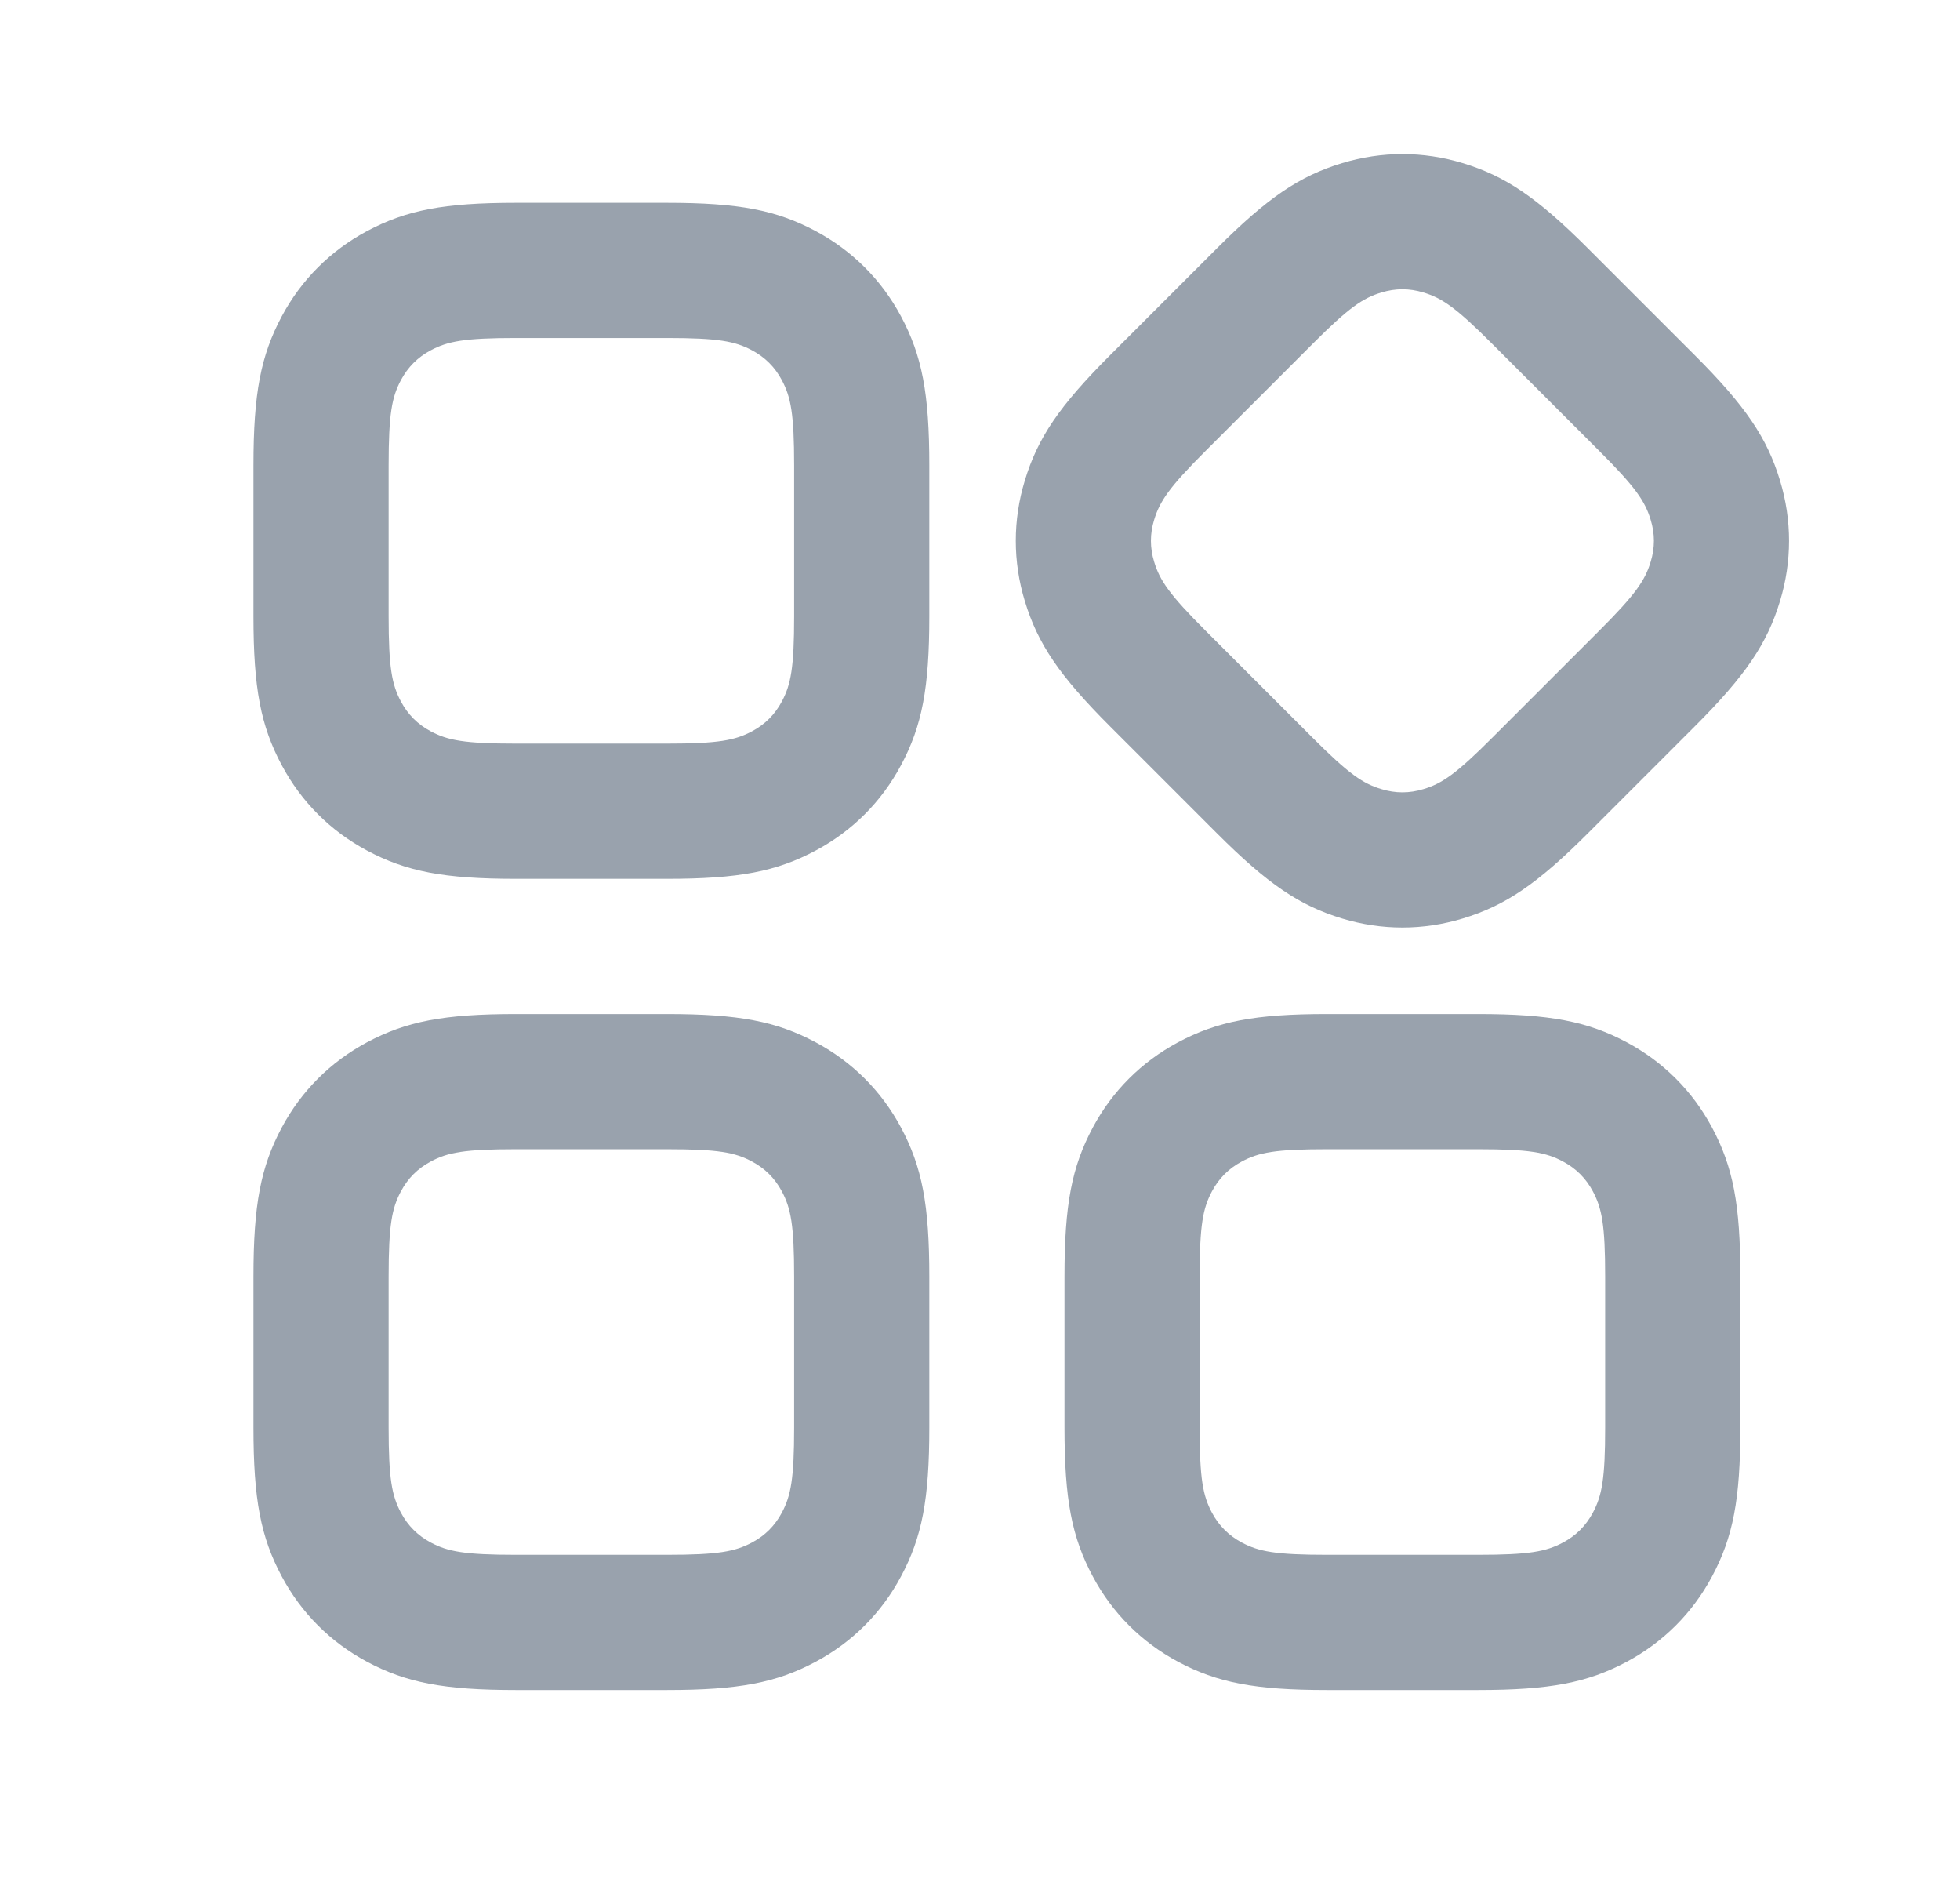 <svg width="29" height="28" viewBox="0 0 29 28" fill="none" xmlns="http://www.w3.org/2000/svg">
<path d="M9.866 15C10.931 15 11.489 15.108 12.07 15.419C12.611 15.708 13.042 16.139 13.331 16.679C13.642 17.261 13.75 17.819 13.75 18.884V21.116C13.75 22.181 13.642 22.739 13.331 23.32C13.042 23.861 12.611 24.292 12.07 24.581C11.489 24.892 10.931 25 9.866 25H7.634C6.569 25 6.011 24.892 5.429 24.581C4.889 24.292 4.458 23.861 4.169 23.32C3.858 22.739 3.75 22.181 3.75 21.116V18.884C3.75 17.819 3.858 17.261 4.169 16.679C4.458 16.139 4.889 15.708 5.429 15.419C6.011 15.108 6.569 15 7.634 15H9.866ZM21.866 15C22.931 15 23.489 15.108 24.071 15.419C24.611 15.708 25.042 16.139 25.331 16.679C25.642 17.261 25.75 17.819 25.75 18.884V21.116C25.75 22.181 25.642 22.739 25.331 23.32C25.042 23.861 24.611 24.292 24.071 24.581C23.489 24.892 22.931 25 21.866 25H19.634C18.569 25 18.011 24.892 17.429 24.581C16.889 24.292 16.458 23.861 16.169 23.32C15.858 22.739 15.75 22.181 15.75 21.116V18.884C15.75 17.819 15.858 17.261 16.169 16.679C16.458 16.139 16.889 15.708 17.429 15.419C18.011 15.108 18.569 15 19.634 15H21.866ZM9.866 17H7.634C6.871 17 6.625 17.047 6.373 17.182C6.18 17.285 6.035 17.43 5.932 17.623C5.798 17.875 5.75 18.121 5.75 18.884V21.116C5.75 21.879 5.798 22.125 5.932 22.377C6.035 22.57 6.18 22.715 6.373 22.818C6.625 22.952 6.871 23 7.634 23H9.866C10.629 23 10.875 22.952 11.127 22.818C11.32 22.715 11.465 22.57 11.568 22.377C11.702 22.125 11.75 21.879 11.75 21.116V18.884C11.75 18.121 11.702 17.875 11.568 17.623C11.465 17.43 11.32 17.285 11.127 17.182C10.875 17.047 10.629 17 9.866 17ZM21.866 17H19.634C18.871 17 18.625 17.047 18.373 17.182C18.18 17.285 18.035 17.43 17.932 17.623C17.798 17.875 17.75 18.121 17.75 18.884V21.116C17.75 21.879 17.798 22.125 17.932 22.377C18.035 22.57 18.18 22.715 18.373 22.818C18.625 22.952 18.871 23 19.634 23H21.866C22.629 23 22.875 22.952 23.127 22.818C23.32 22.715 23.465 22.57 23.568 22.377C23.702 22.125 23.75 21.879 23.75 21.116V18.884C23.75 18.121 23.702 17.875 23.568 17.623C23.465 17.43 23.32 17.285 23.127 17.182C22.875 17.047 22.629 17 21.866 17ZM21.642 2.413C22.272 2.604 22.743 2.922 23.497 3.676L25.074 5.253C25.828 6.007 26.146 6.478 26.337 7.109C26.515 7.696 26.515 8.304 26.337 8.891C26.146 9.522 25.828 9.993 25.074 10.747L23.497 12.324C22.743 13.078 22.272 13.396 21.642 13.587C21.054 13.765 20.446 13.765 19.858 13.587C19.228 13.396 18.757 13.078 18.003 12.324L16.426 10.747C15.672 9.993 15.354 9.522 15.163 8.891C14.985 8.304 14.985 7.696 15.163 7.109C15.354 6.478 15.672 6.007 16.426 5.253L18.003 3.676C18.757 2.922 19.228 2.604 19.858 2.413C20.446 2.235 21.054 2.235 21.642 2.413ZM9.866 3C10.931 3 11.489 3.108 12.07 3.419C12.611 3.708 13.042 4.139 13.331 4.679C13.642 5.261 13.75 5.819 13.75 6.884V9.116C13.75 10.181 13.642 10.739 13.331 11.32C13.042 11.861 12.611 12.292 12.07 12.581C11.489 12.892 10.931 13 9.866 13H7.634C6.569 13 6.011 12.892 5.429 12.581C4.889 12.292 4.458 11.861 4.169 11.32C3.858 10.739 3.75 10.181 3.75 9.116V6.884C3.75 5.819 3.858 5.261 4.169 4.679C4.458 4.139 4.889 3.708 5.429 3.419C6.011 3.108 6.569 3 7.634 3H9.866ZM20.439 4.327C20.165 4.409 19.957 4.55 19.418 5.09L17.84 6.668C17.3 7.207 17.16 7.415 17.077 7.689C17.013 7.897 17.013 8.103 17.077 8.311C17.16 8.585 17.3 8.793 17.84 9.332L19.418 10.91C19.957 11.45 20.165 11.591 20.439 11.673C20.648 11.737 20.852 11.737 21.061 11.673C21.335 11.591 21.543 11.45 22.082 10.91L23.66 9.332C24.2 8.793 24.34 8.585 24.423 8.311C24.487 8.103 24.487 7.897 24.423 7.689C24.34 7.415 24.2 7.207 23.66 6.668L22.082 5.09C21.543 4.55 21.335 4.409 21.061 4.327C20.852 4.263 20.648 4.263 20.439 4.327ZM9.866 5H7.634C6.871 5 6.625 5.048 6.373 5.182C6.18 5.285 6.035 5.43 5.932 5.623C5.798 5.875 5.75 6.121 5.75 6.884V9.116C5.75 9.879 5.798 10.125 5.932 10.377C6.035 10.57 6.18 10.715 6.373 10.818C6.625 10.952 6.871 11 7.634 11H9.866C10.629 11 10.875 10.952 11.127 10.818C11.32 10.715 11.465 10.57 11.568 10.377C11.702 10.125 11.75 9.879 11.75 9.116V6.884C11.75 6.121 11.702 5.875 11.568 5.623C11.465 5.43 11.32 5.285 11.127 5.182C10.875 5.048 10.629 5 9.866 5Z" fill="#99A2AD"/>
</svg>
